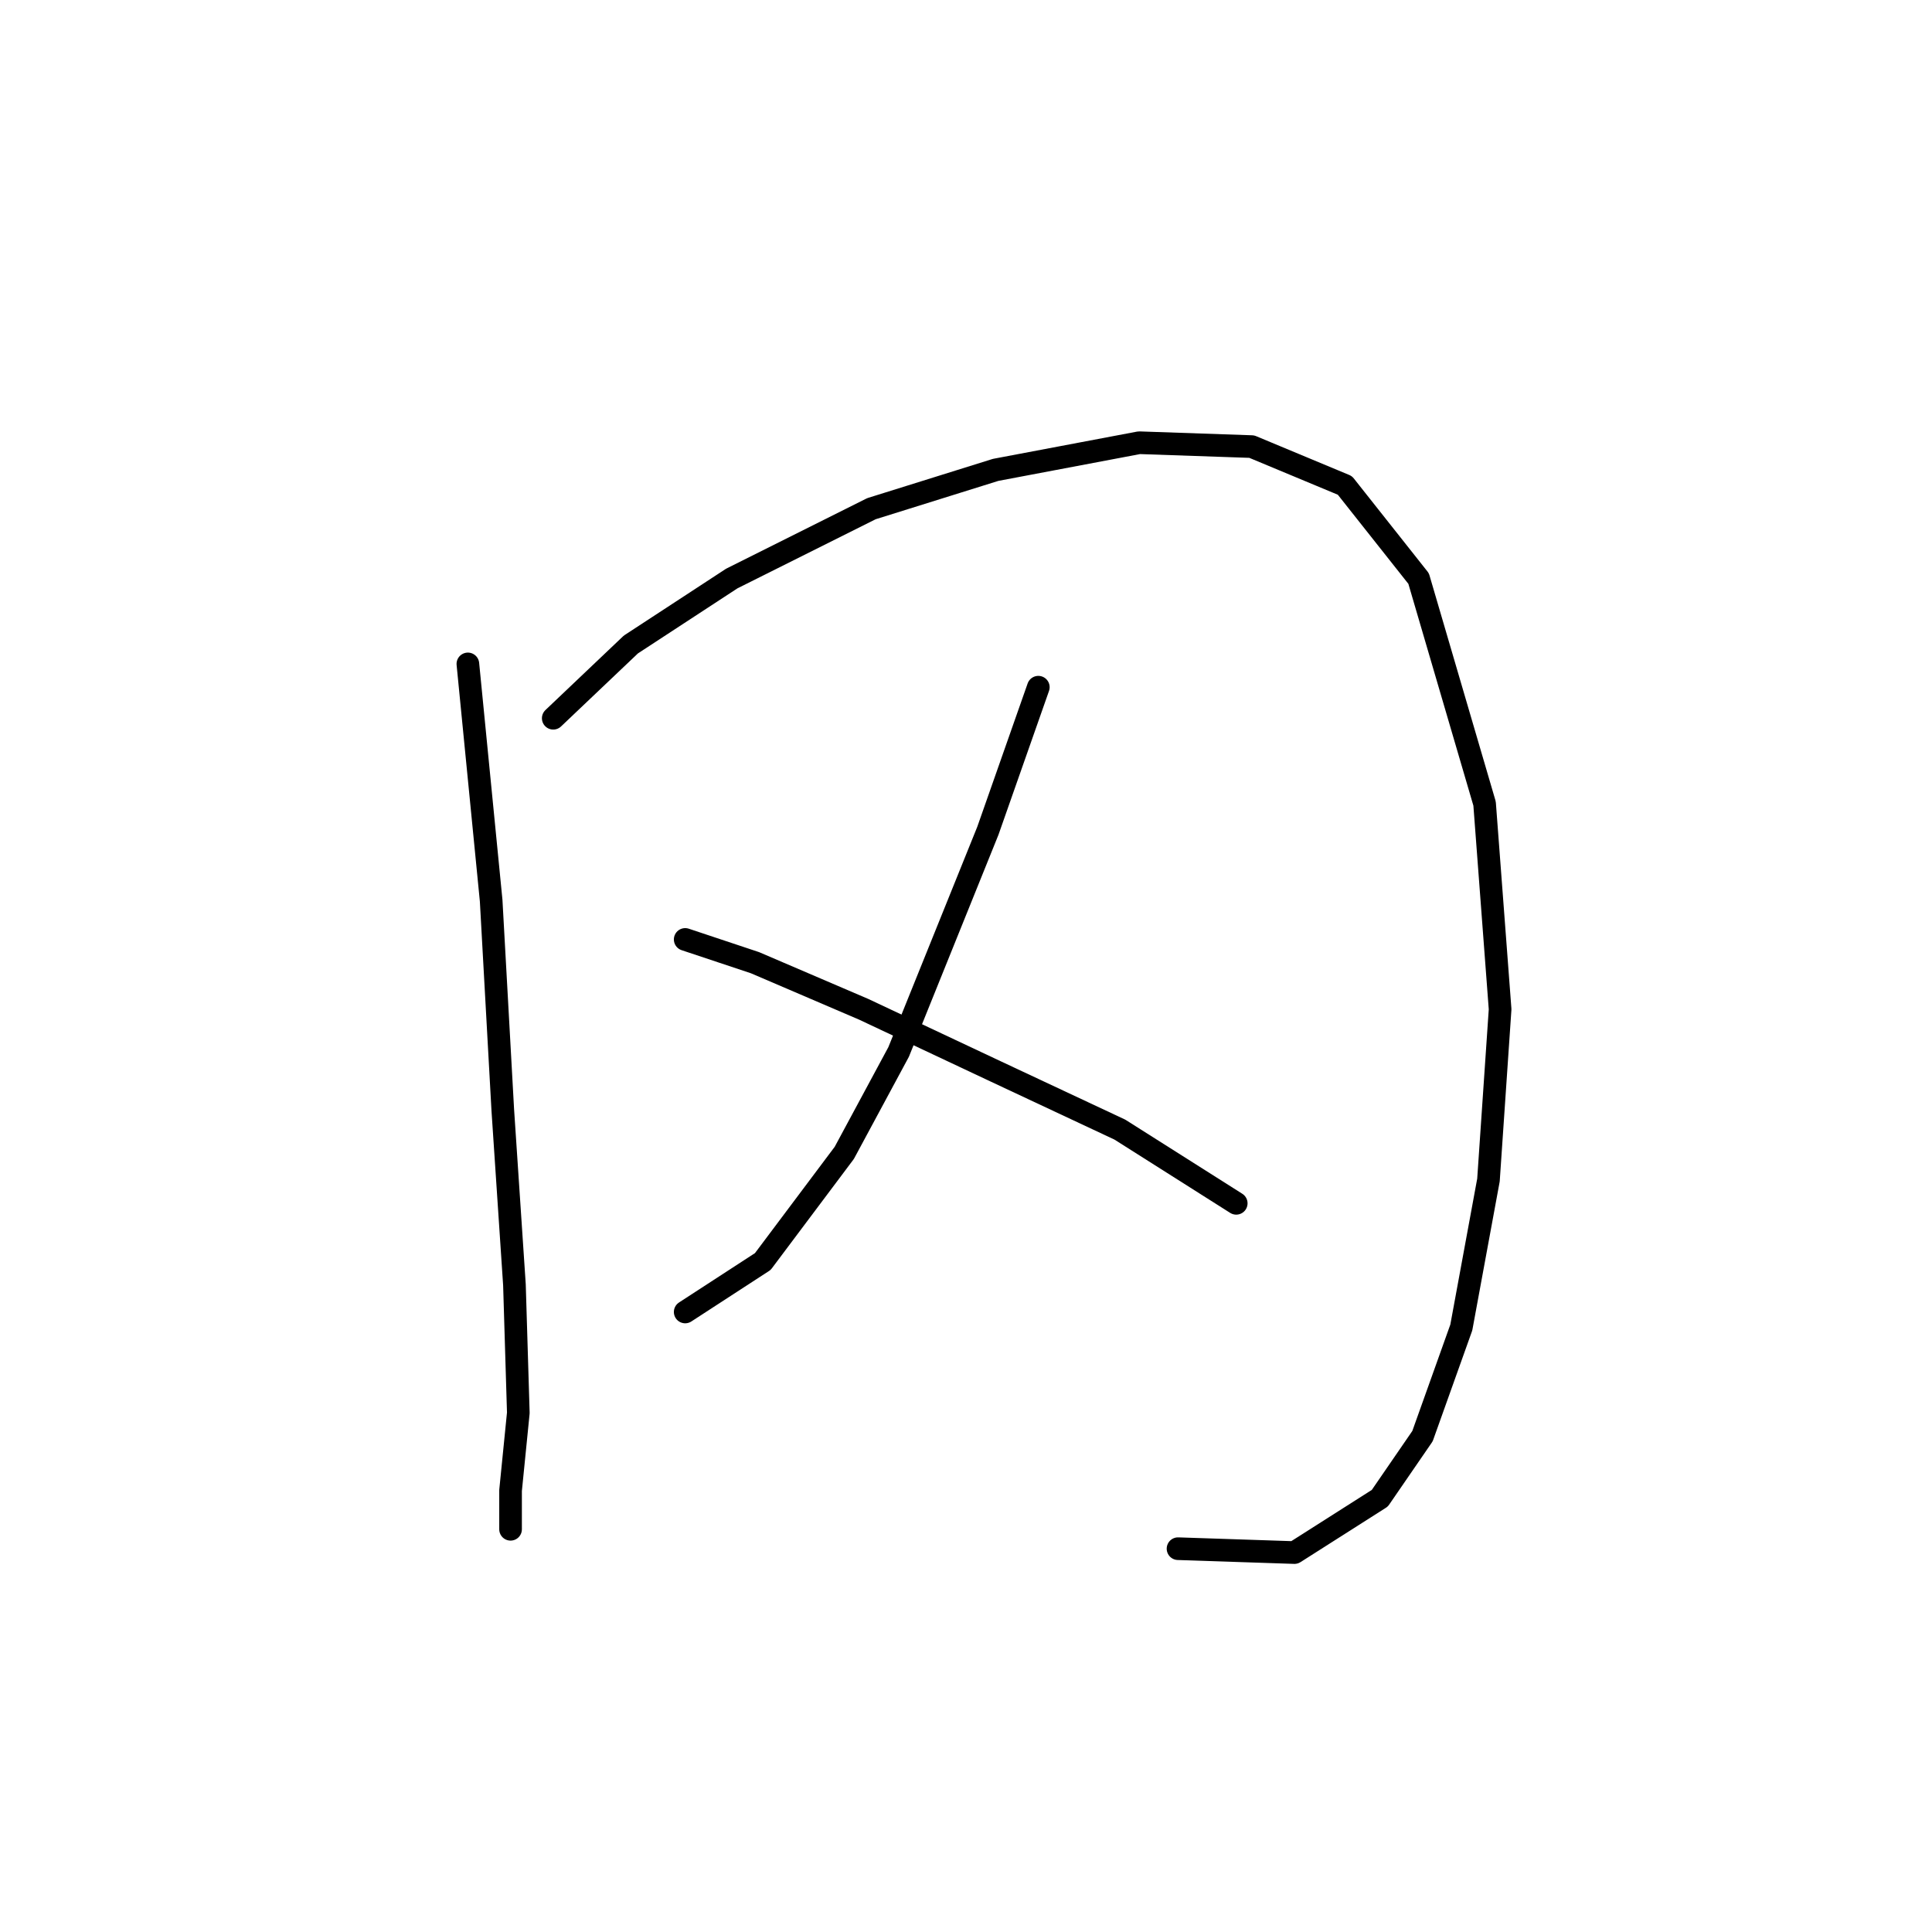<?xml version="1.0" standalone="no"?>
    <svg width="256" height="256" xmlns="http://www.w3.org/2000/svg" version="1.1">
    <polyline stroke="black" stroke-width="3" stroke-linecap="round" fill="transparent" stroke-linejoin="round" points="61.996 87.972 65.081 119.338 66.623 147.105 68.166 170.244 68.68 187.212 67.652 197.496 67.652 202.638 67.652 202.638 " />
        <polyline stroke="black" stroke-width="3" stroke-linecap="round" fill="transparent" stroke-linejoin="round" points="73.308 95.171 83.592 85.401 96.961 76.66 115.472 67.404 131.926 62.262 150.952 58.663 165.863 59.177 178.204 64.319 187.974 76.66 196.715 106.483 198.772 133.736 197.229 156.36 193.63 175.9 188.488 190.297 182.832 198.525 171.52 205.723 156.094 205.209 156.094 205.209 " />
        <polyline stroke="black" stroke-width="3" stroke-linecap="round" fill="transparent" stroke-linejoin="round" points="137.583 91.057 130.898 110.083 119.072 139.392 111.873 152.761 101.075 167.159 90.791 173.843 90.791 173.843 " />
        <polyline stroke="black" stroke-width="3" stroke-linecap="round" fill="transparent" stroke-linejoin="round" points="90.791 124.48 100.046 127.565 114.444 133.736 131.926 141.963 148.381 149.676 163.807 159.446 163.807 159.446 " />
        </svg>